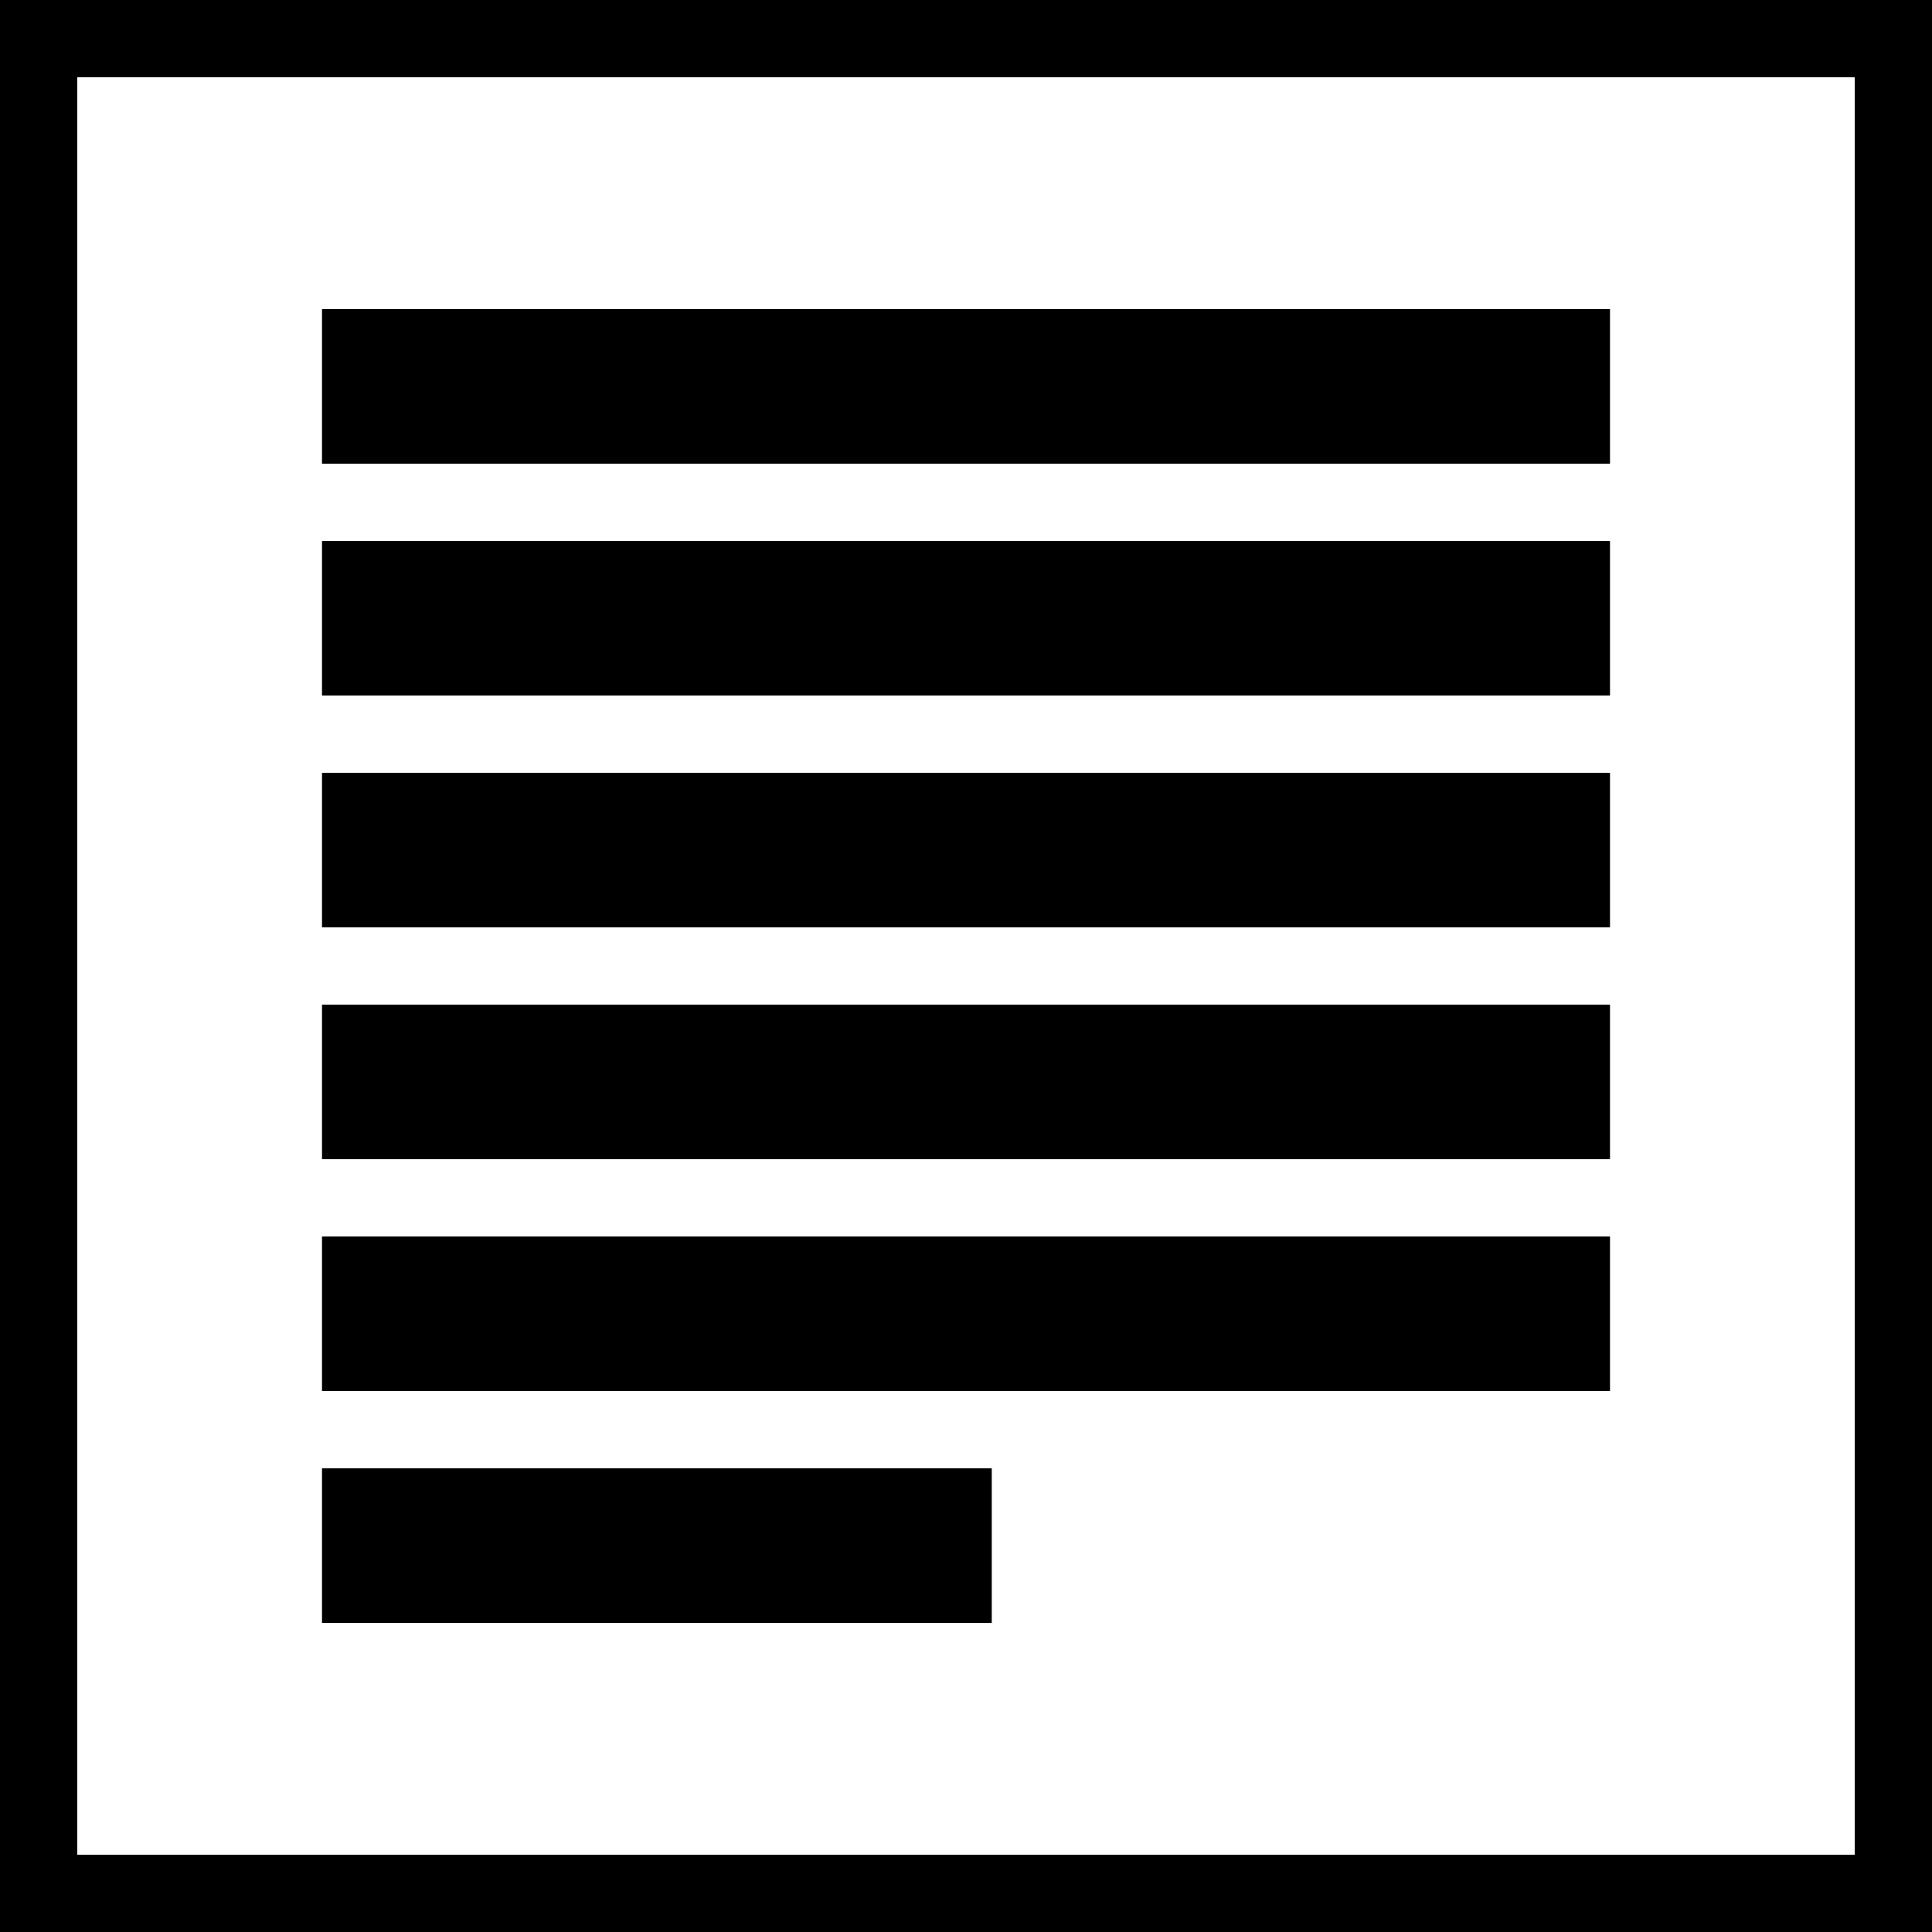 <svg width="150" height="150" viewBox="0 0 150 150" fill="none" xmlns="http://www.w3.org/2000/svg">
<g clip-path="url(#clip0_405_254)">
<rect x="3" y="3" width="144" height="144" stroke="black" stroke-width="6"/>
<path d="M25 30H125" stroke="black" stroke-width="12"/>
<path d="M25 48H125" stroke="black" stroke-width="12"/>
<path d="M25 66H125" stroke="black" stroke-width="12"/>
<path d="M25 84H125" stroke="black" stroke-width="12"/>
<path d="M25 102H125" stroke="black" stroke-width="12"/>
<path d="M25 120H77" stroke="black" stroke-width="12"/>
</g>
<defs>
<clipPath id="clip0_405_254">
<rect width="150" height="150" fill="white"/>
</clipPath>
</defs>
</svg>
